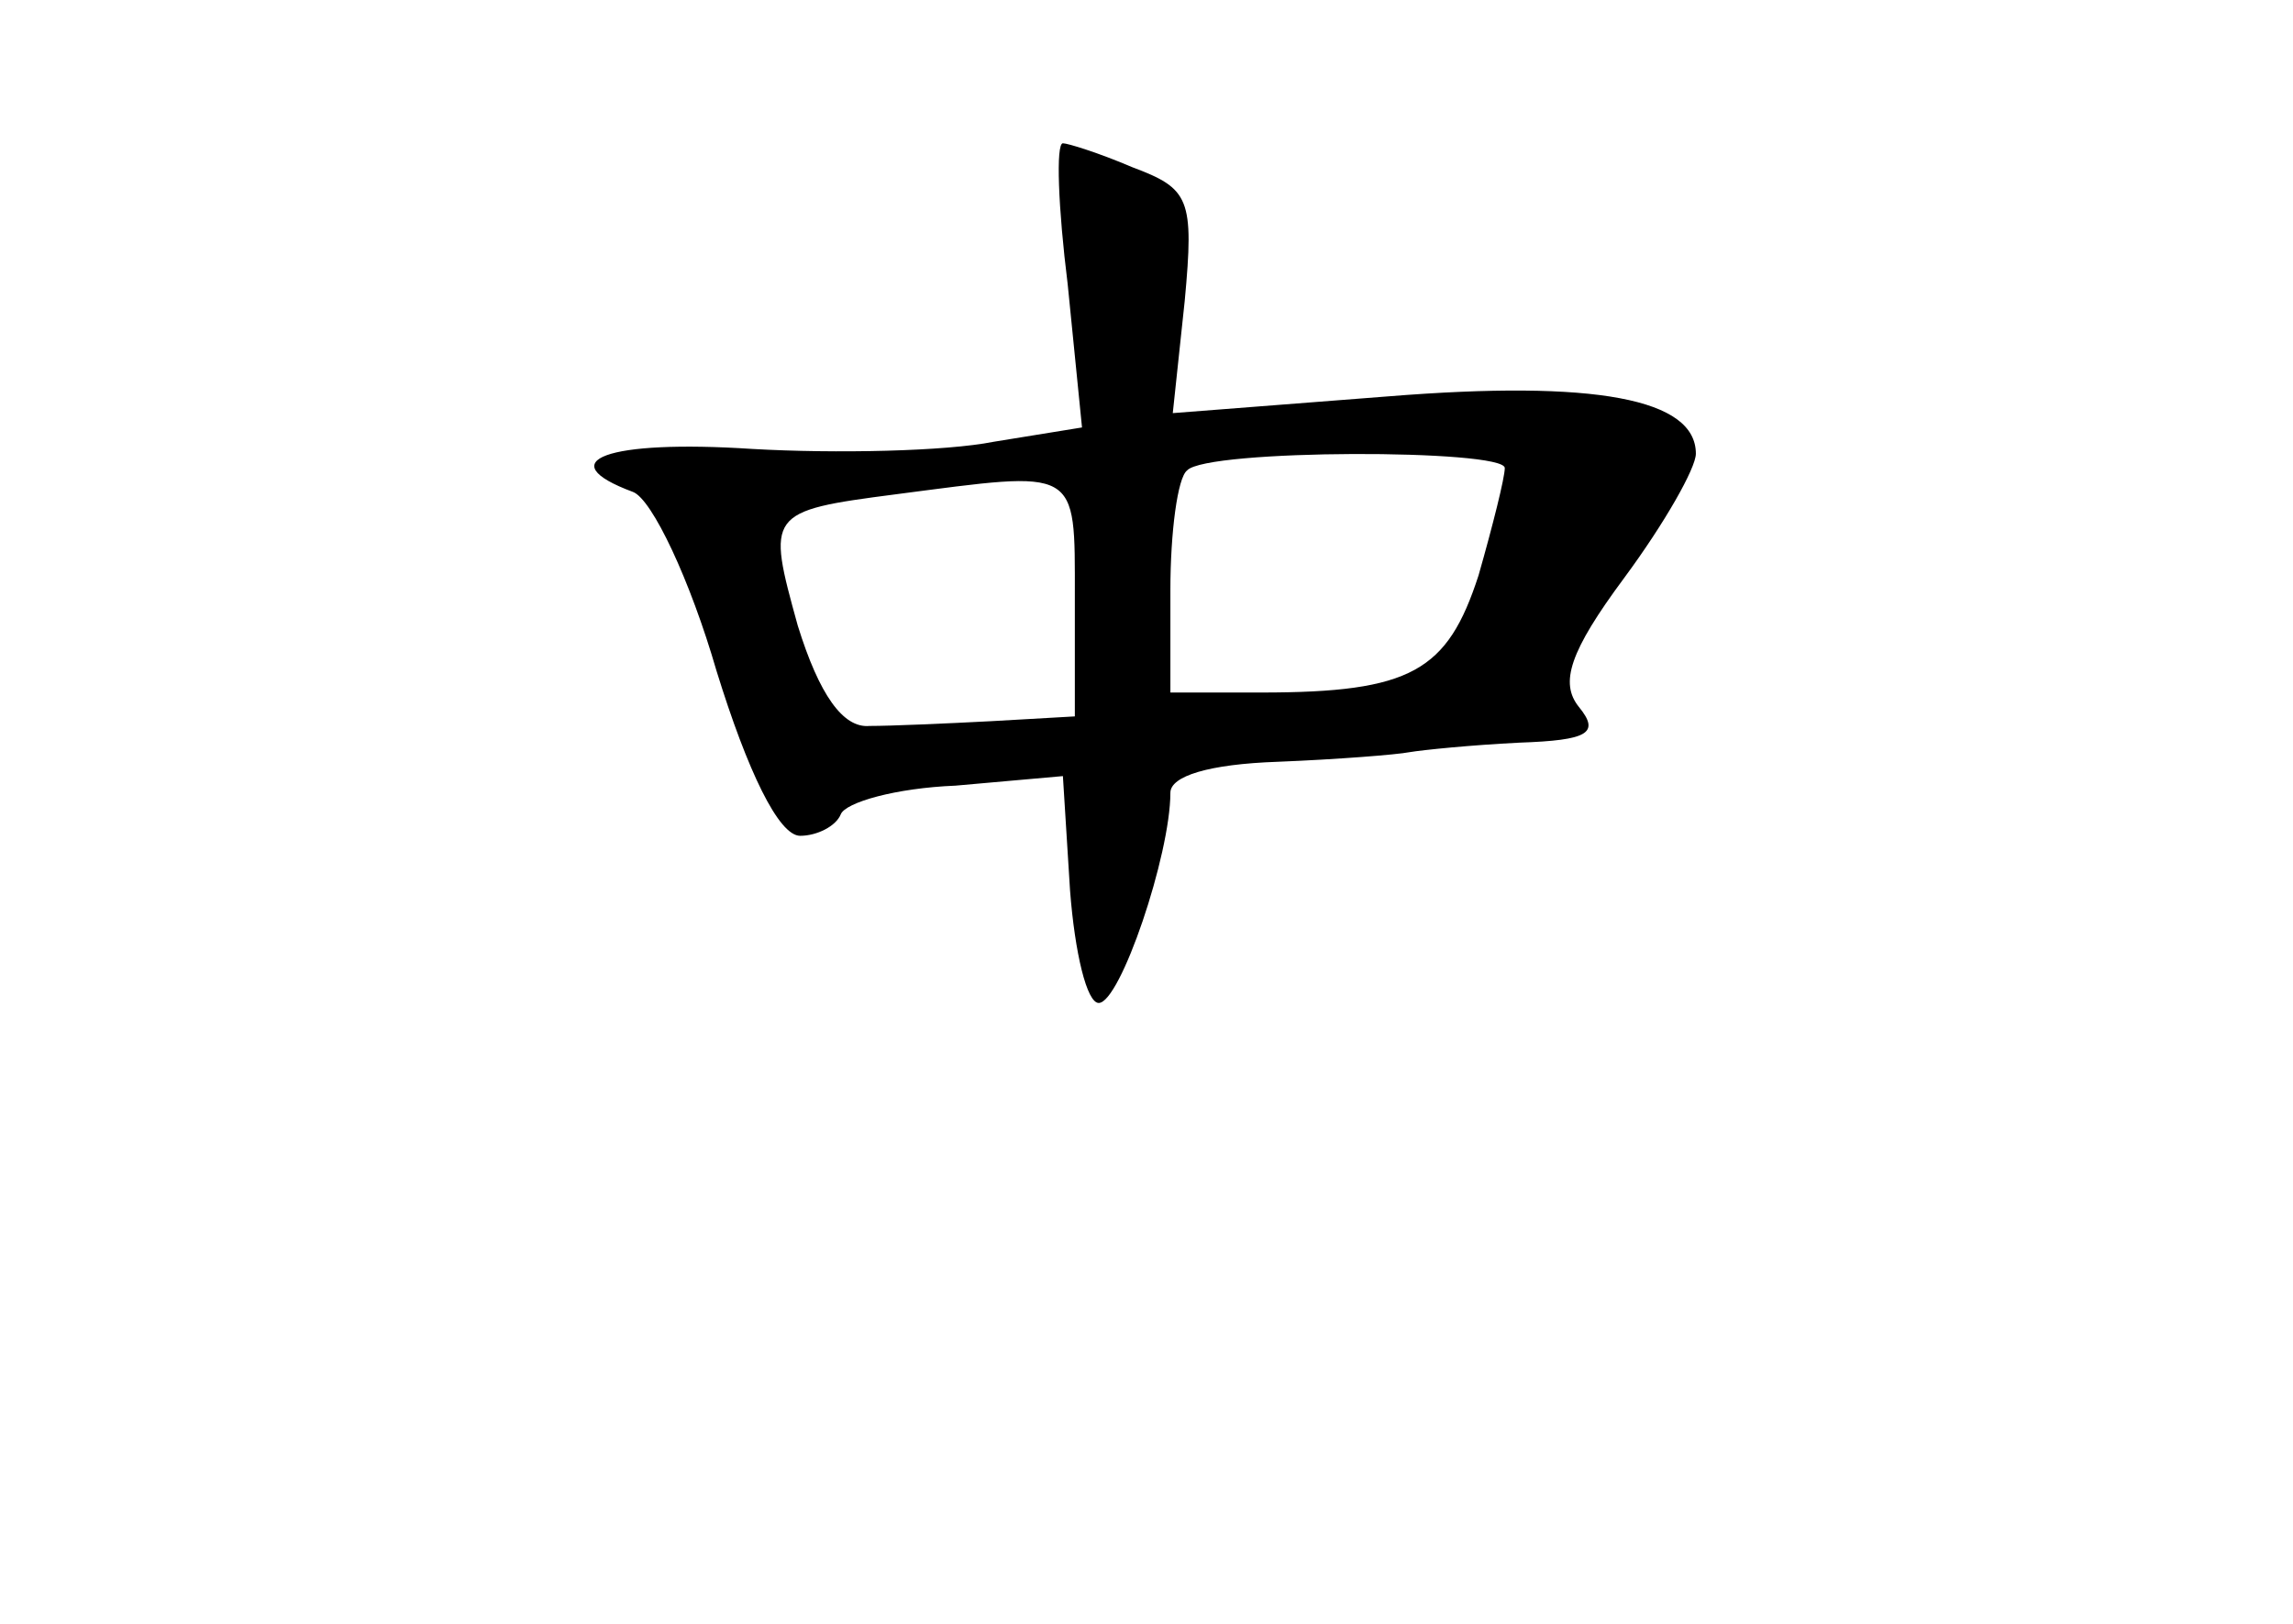 <?xml version="1.0" standalone="no"?>
<!DOCTYPE svg PUBLIC "-//W3C//DTD SVG 20010904//EN"
 "http://www.w3.org/TR/2001/REC-SVG-20010904/DTD/svg10.dtd">
<svg version="1.0" xmlns="http://www.w3.org/2000/svg"
 width="96pt" height="68pt" viewBox="0 0 96 68"
 preserveAspectRatio="xMidYMid meet">
<g transform="translate(0,68) scale(0.1,-0.1)"
fill="#000000" stroke="none">
<path d="M447 561 l6 -60 -37 -6 c-20 -4 -66 -5 -101 -3 -61 4 -85 -5 -50 -18
8 -3 24 -37 35 -75 13 -42 26 -69 35 -69 7 0 15 4 17 9 2 5 23 11 48 12 l45 4
3 -48 c2 -26 7 -47 12 -47 9 0 30 62 30 88 0 7 16 12 45 13 25 1 50 3 55 4 6
1 26 3 46 4 29 1 34 4 25 15 -8 10 -4 23 19 54 17 23 30 46 30 52 0 23 -42 31
-129 24 l-90 -7 5 47 c4 43 2 47 -22 56 -14 6 -27 10 -29 10 -3 0 -2 -27 2
-59z m183 -77 c0 -4 -5 -24 -11 -45 -13 -40 -28 -49 -91 -49 l-38 0 0 43 c0
24 3 47 7 50 8 9 133 9 133 1z m-180 -54 l0 -50 -35 -2 c-19 -1 -42 -2 -51 -2
-11 -1 -21 13 -30 42 -13 47 -13 48 41 55 77 10 75 12 75 -43z"/>
</g>
</svg>

